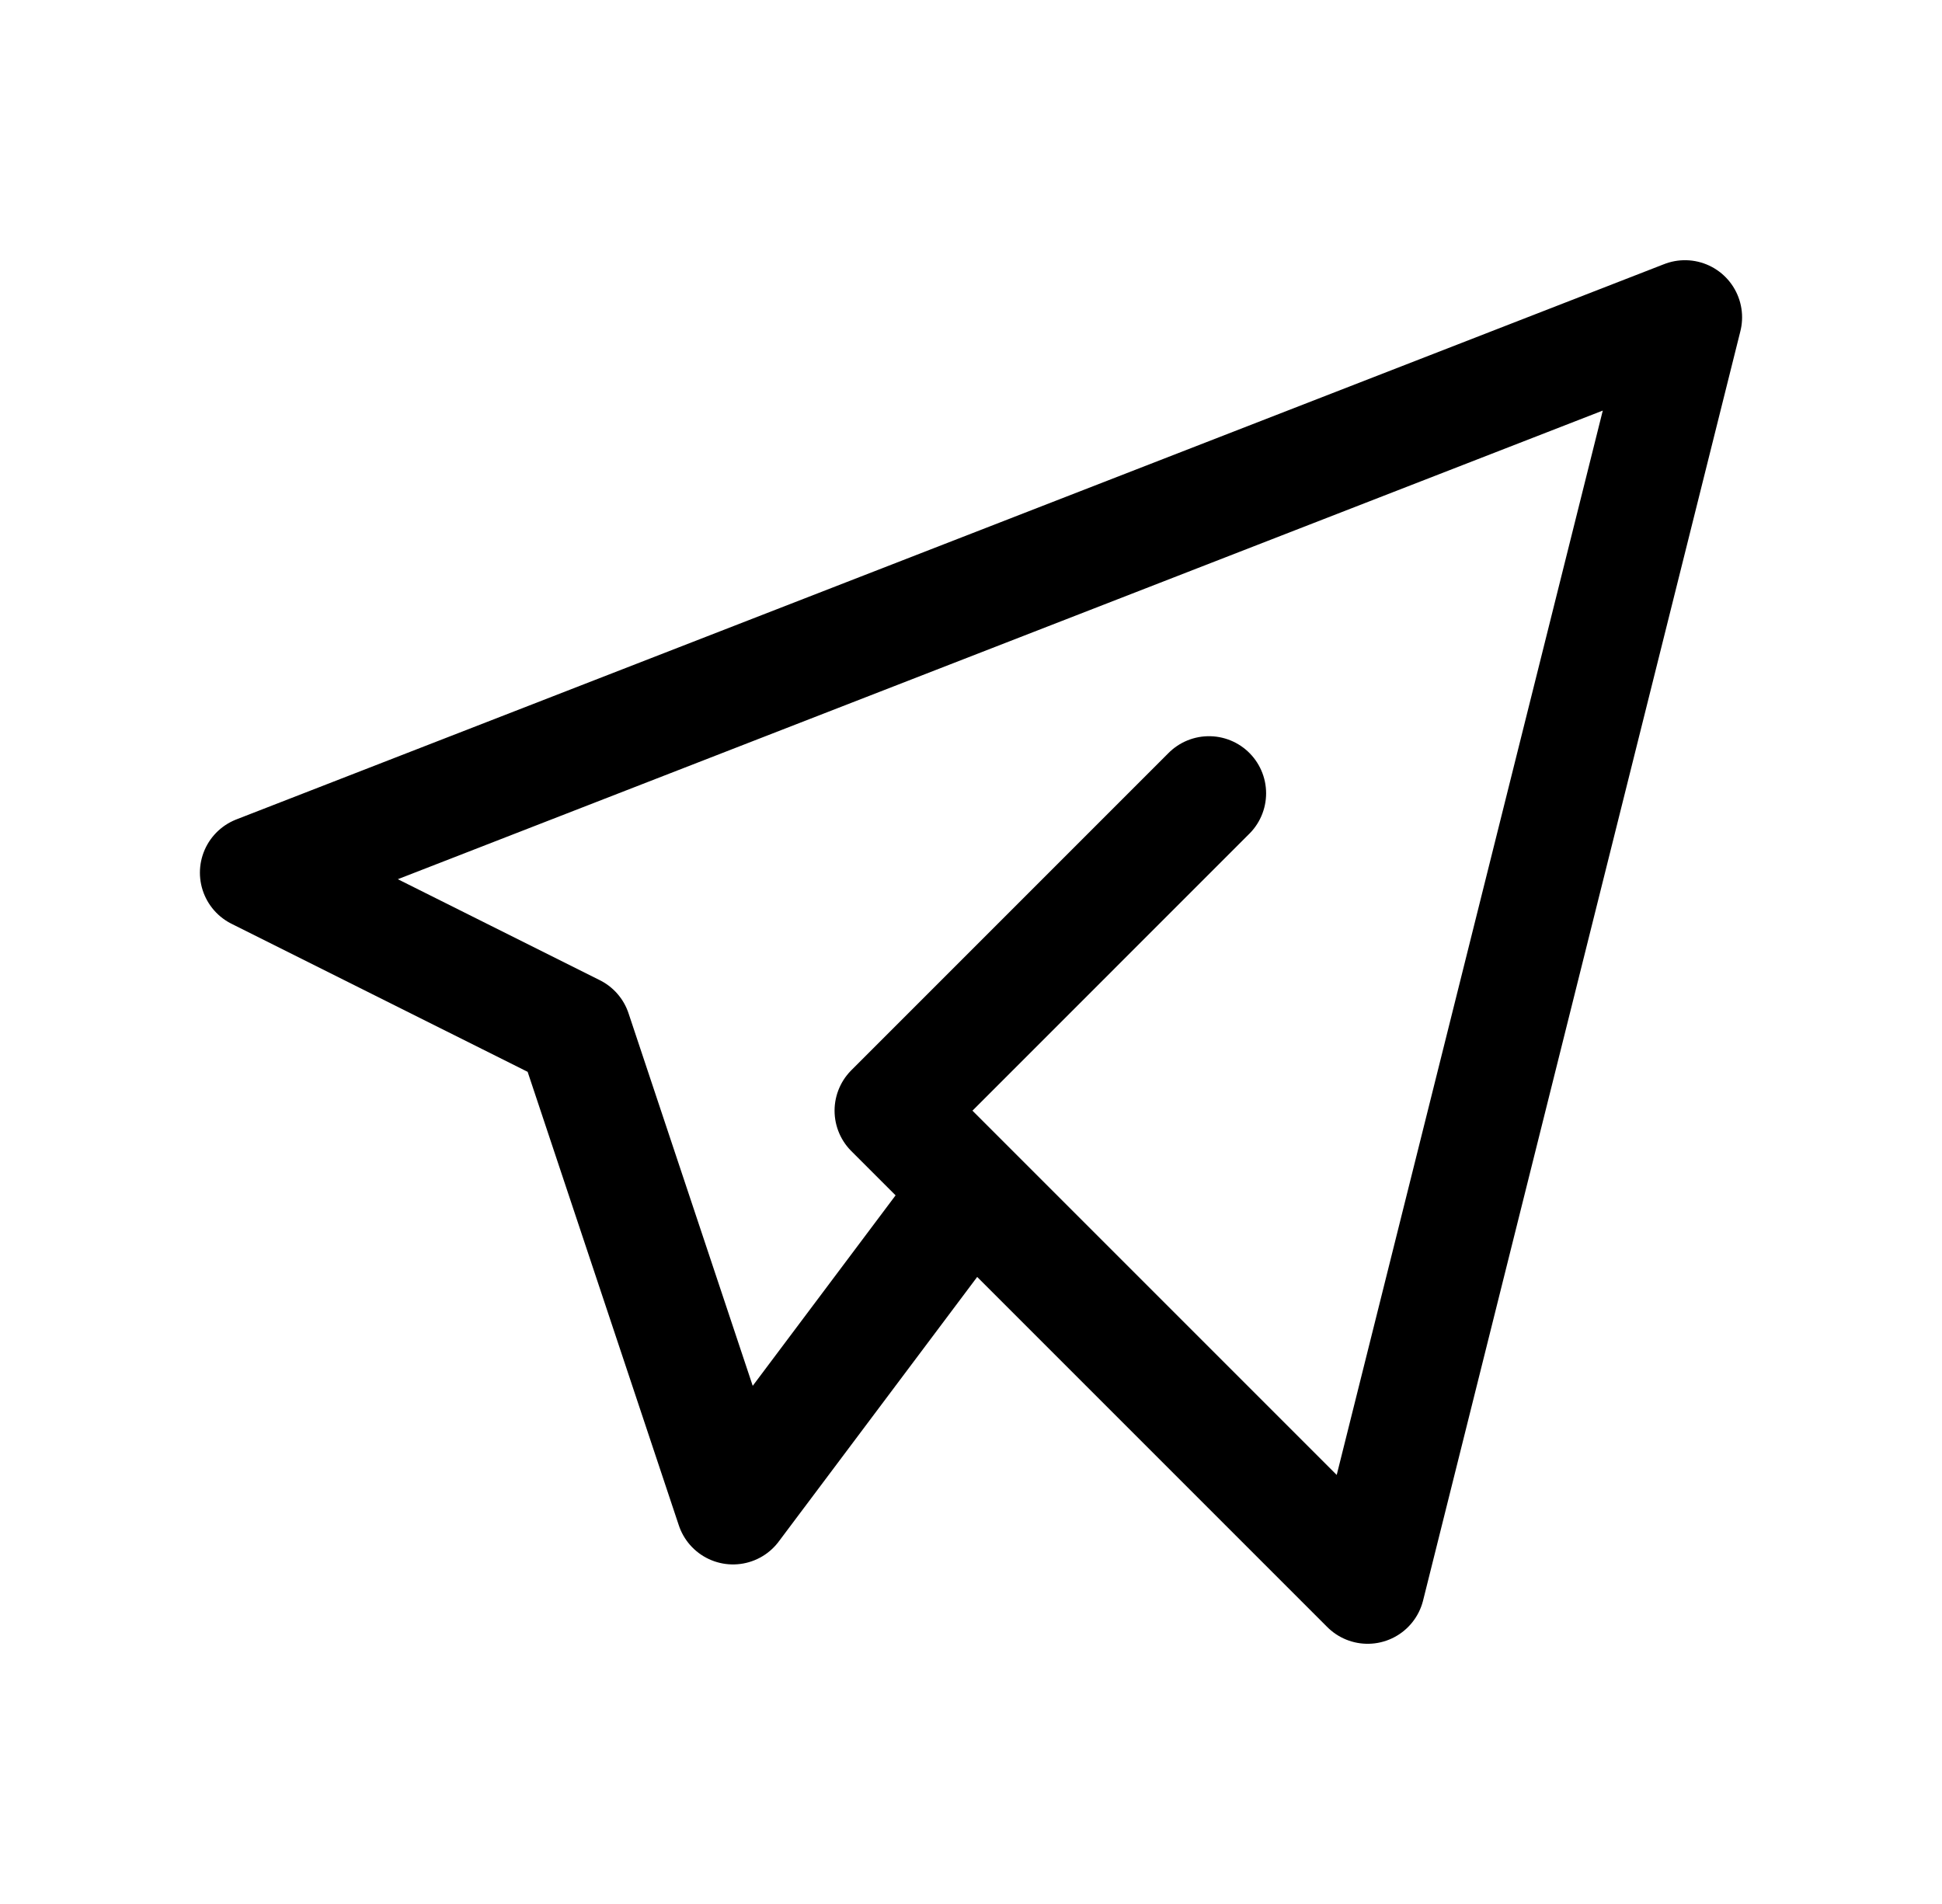 <svg width="51" height="50" viewBox="0 0 51 50" fill="none" xmlns="http://www.w3.org/2000/svg">
<path d="M31.75 20.833L23.417 29.167L35.917 41.667L44.25 8.333L6.75 22.917L15.083 27.083L19.25 39.583L25.5 31.25" stroke="black" stroke-width="3" stroke-linecap="round" stroke-linejoin="round"/>
</svg>

